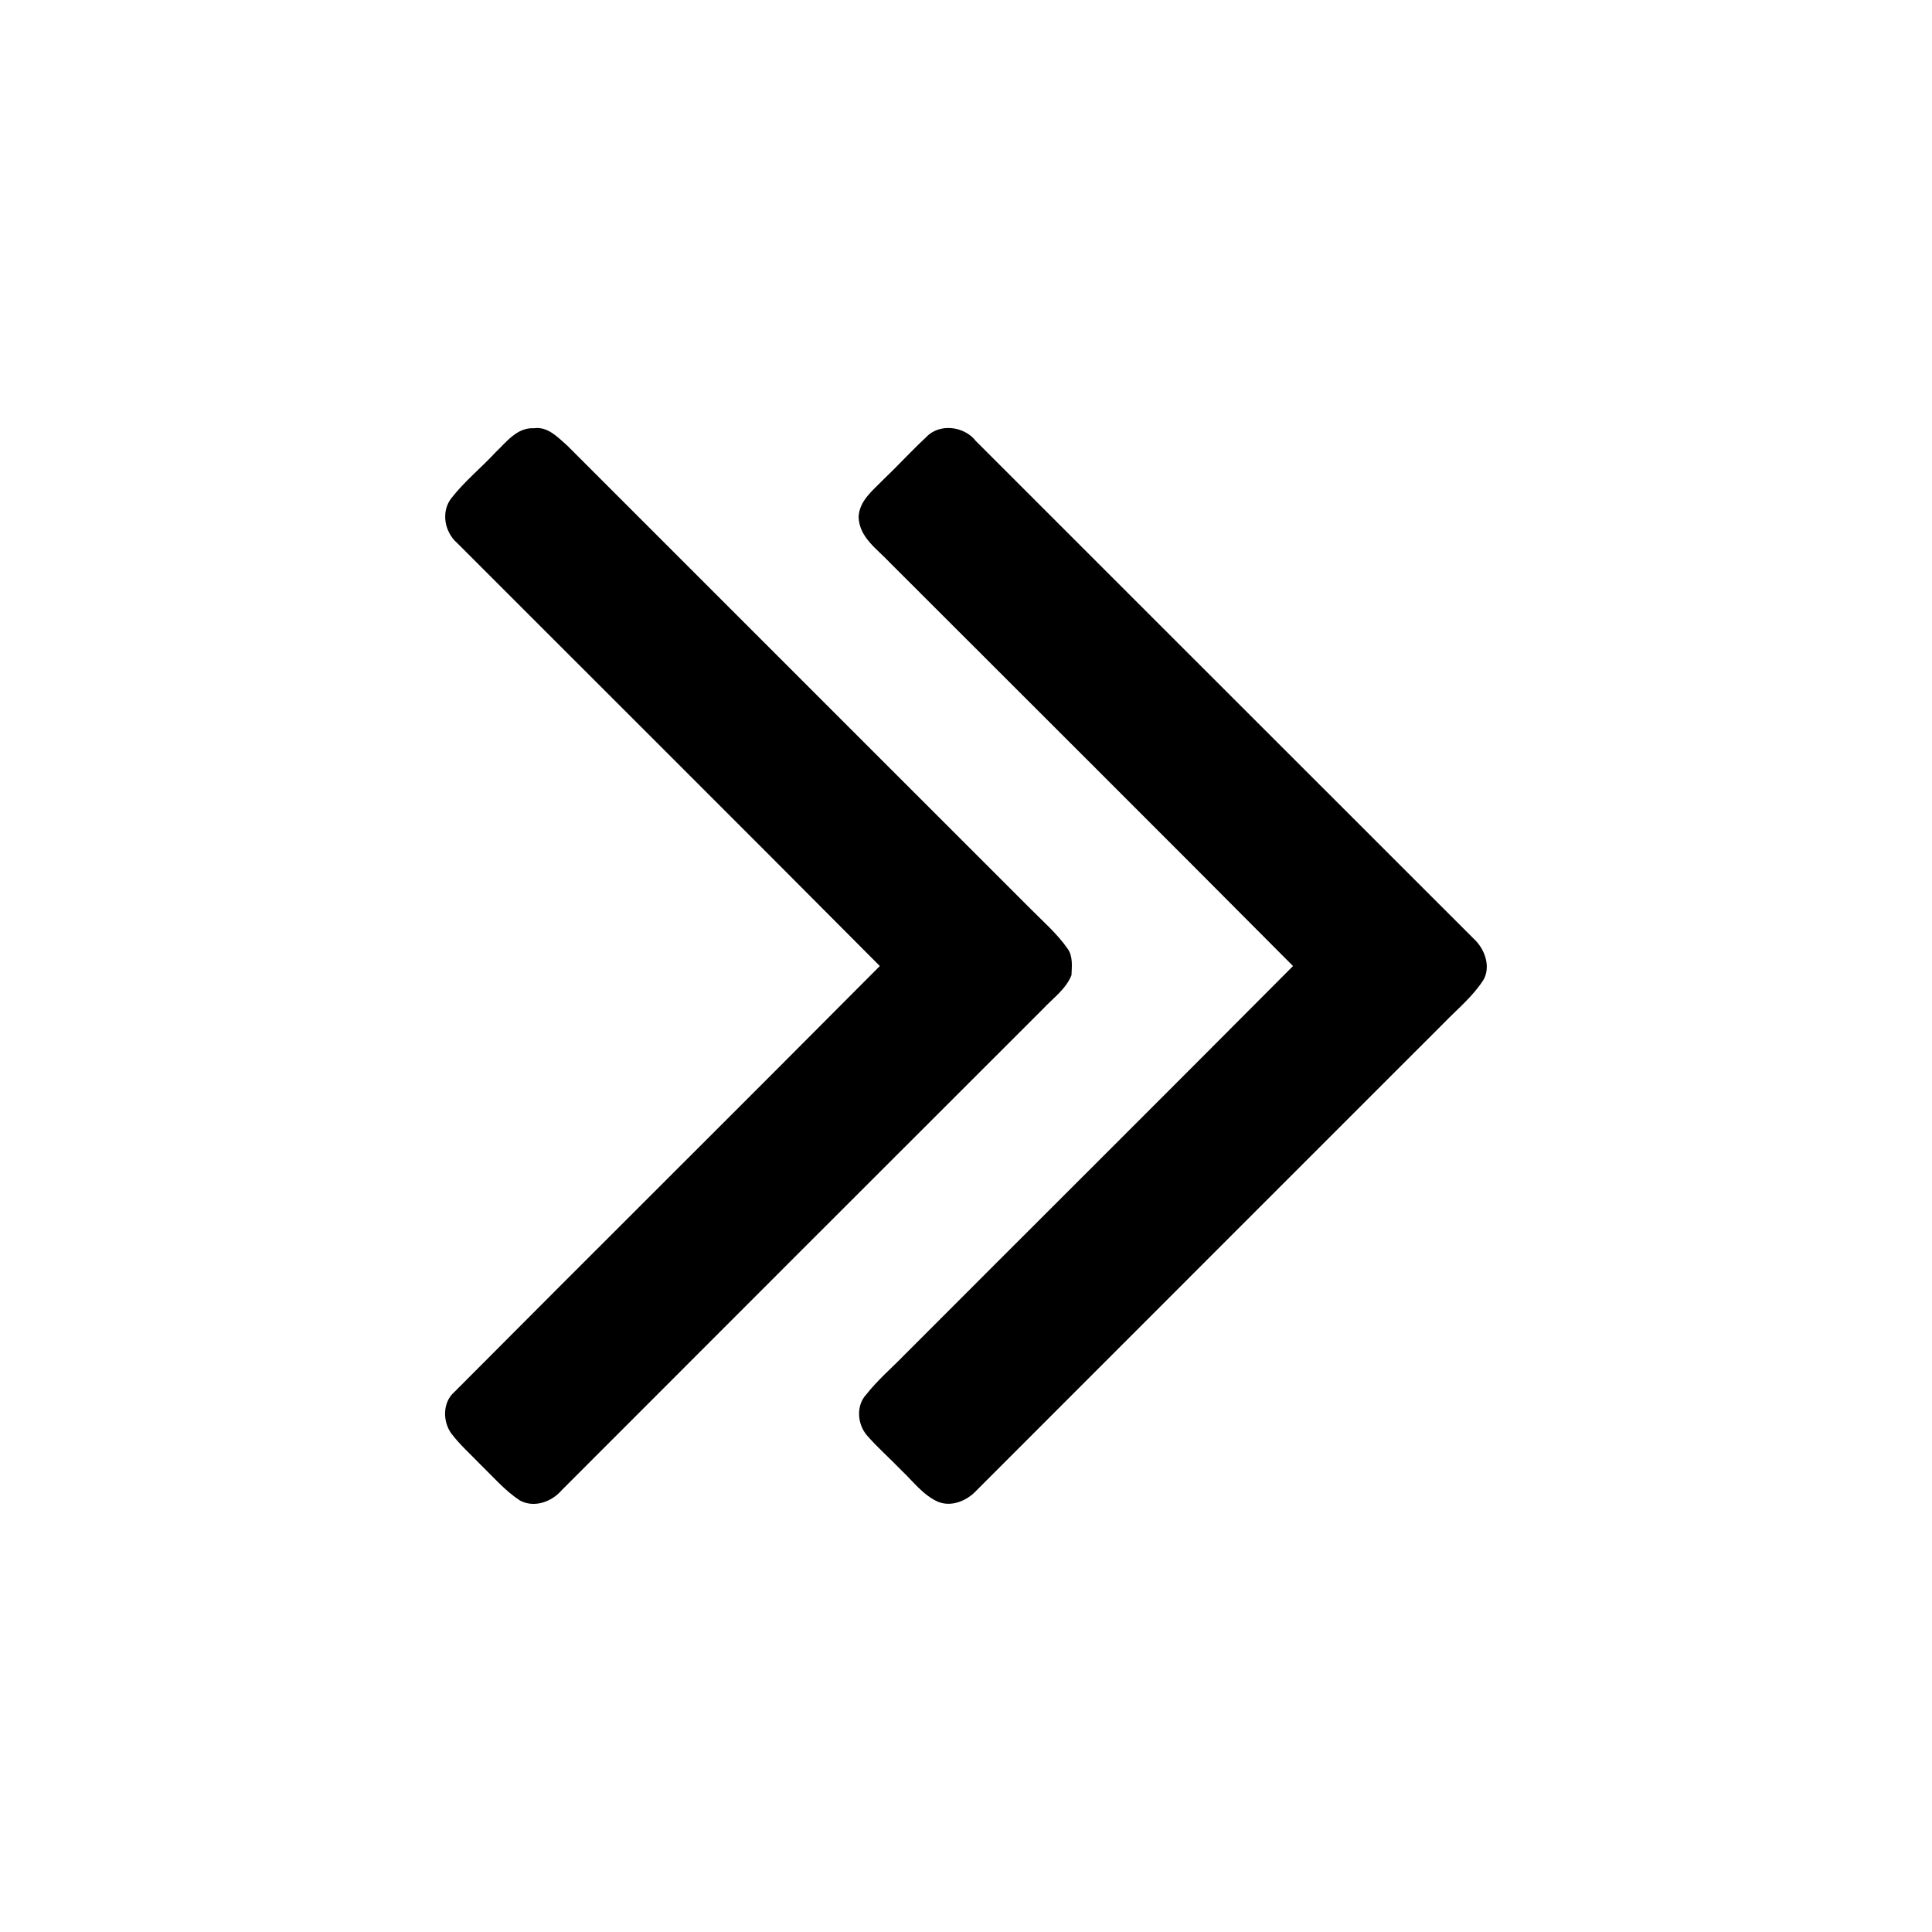 <svg width="1280" xmlns="http://www.w3.org/2000/svg" height="1280" viewBox="0 0 1024 1024">
<path d="m262.7,239.7c5.75-5.48 11.4-13.24 20.35-12.72 7.28-1.08 12.75,4.93 17.69,9.28 81.52,81.48 163,163 244.51,244.49 7.1,7.24 14.93,13.87 20.74,22.27 2.76,3.97 2.09,9.28 1.92,13.84-2.95,7.43-9.84,12.22-15.13,17.92-85.06,84.94-170.04,169.96-255.01,255-5.28,6.22-14.59,9.58-22.11,5.56-7.97-5.16-14.18-12.5-20.95-19.05-5.23-5.44-10.94-10.49-15.51-16.51-4.64-6.46-4.65-16.51 1.6-21.97 75.03-75.41 150.54-150.35 225.53-225.79-74.51-74.94-149.41-149.5-224.09-224.26-6.62-5.84-8.59-16.44-3.07-23.64 6.96-8.94 15.85-16.13 23.53-24.42Z"/>
<path d="m490.8,231.8c6.94-7.64 20.28-6.02 26.43,1.96 88.39,88.28 176.65,176.71 265.06,264.97 4.97,5.3 7.78,13.87 4,20.58-5.63,8.82-13.82,15.5-21.04,22.94-82.49,82.51-165.02,164.98-247.48,247.52-5.04,5.55-13.34,9.21-20.68,6.17-7.94-3.55-13.18-10.87-19.36-16.67-6.03-6.3-12.65-12.03-18.35-18.63-4.98-5.9-5.72-15.7-.24-21.53 5.98-7.62 13.38-13.94 20.11-20.86 68.66-68.78 137.55-137.33 206.08-206.23-71.02-71.43-142.38-142.52-213.61-213.74-6.66-7.2-16.33-13.34-16.64-24.29 .41-8.71 7.6-14.09 13.11-19.79 7.69-7.32 14.83-15.19 22.61-22.4Z"/>
</svg>

